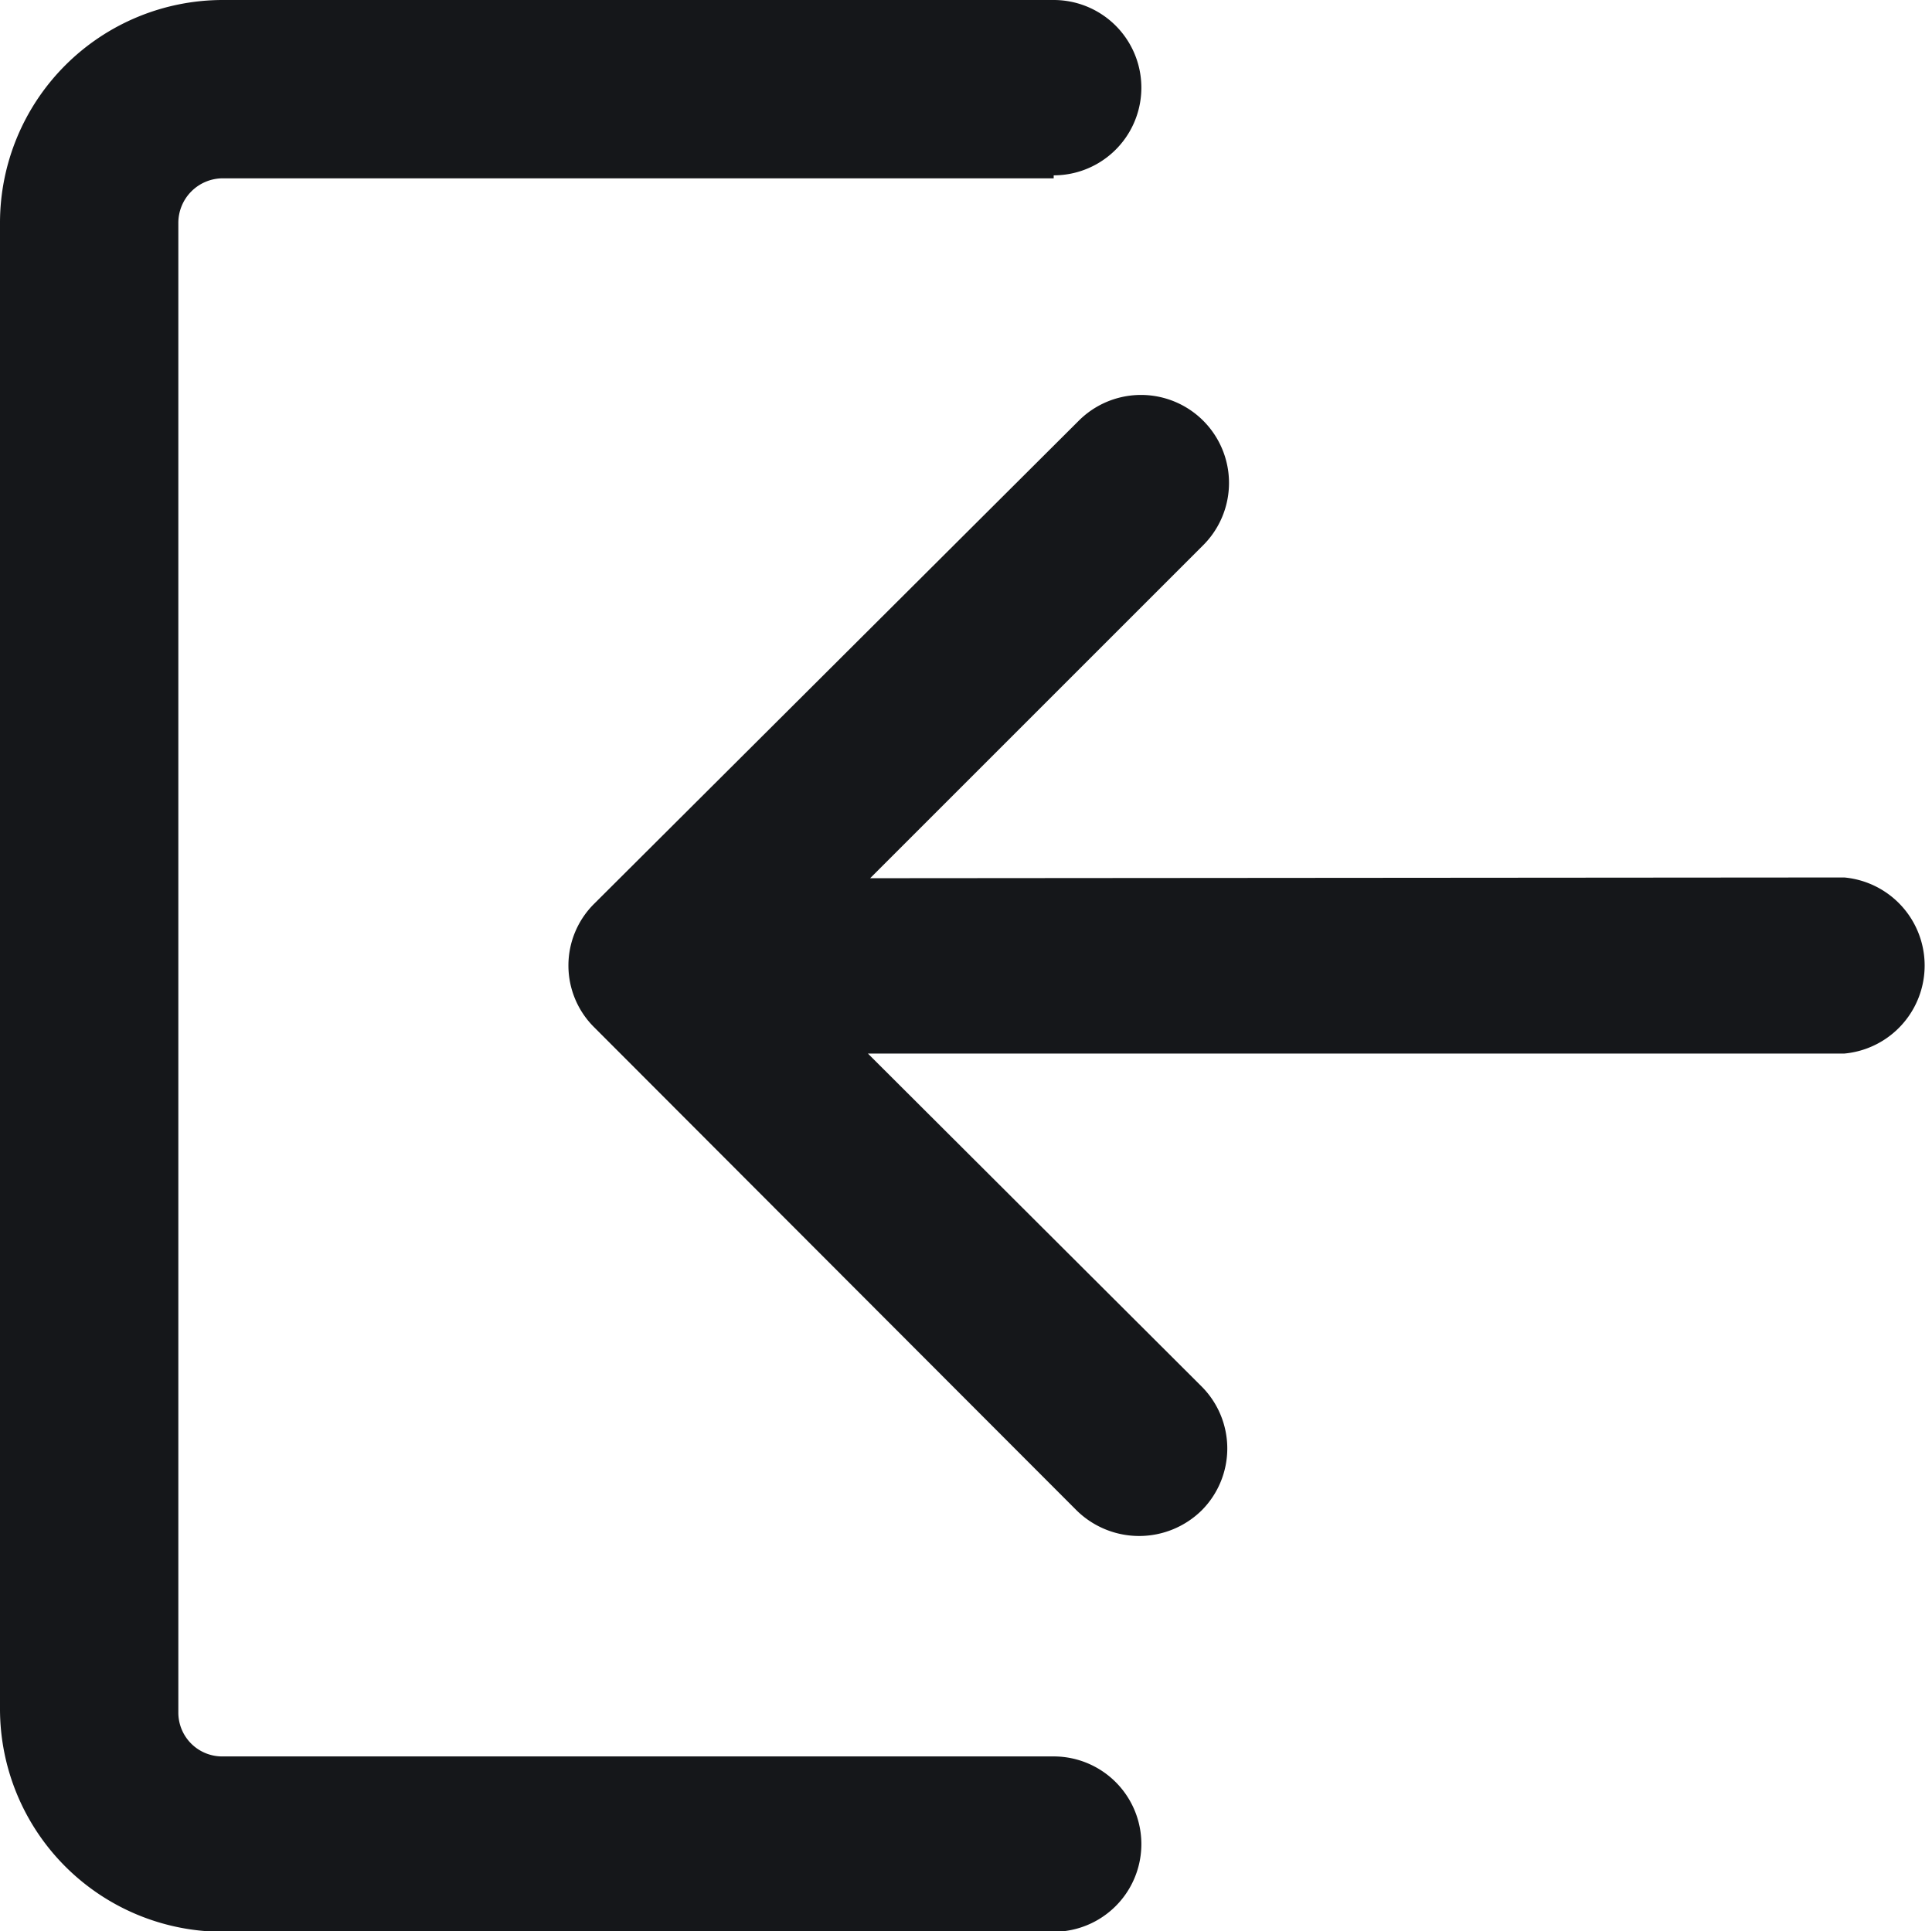 <svg xmlns="http://www.w3.org/2000/svg" viewBox="0 0 26 25.99"><defs><style>.cls-1{fill:#15171a;}</style></defs><title>IconUitloggenAsset 12</title><g id="Layer_2" data-name="Layer 2"><g id="Layer_3" data-name="Layer 3"><path id="path" class="cls-1" d="M11.71,11.82l4.48-4.48a1.18,1.18,0,1,0-1.67-1.68h0L8,12.16a1.17,1.17,0,0,0,0,1.67H8l6.49,6.5a1.2,1.2,0,0,0,1.68,0,1.18,1.18,0,0,0,0-1.67l-4.49-4.48H24.82a1.19,1.19,0,0,0,0-2.37Zm2.47-9.46a1.18,1.18,0,0,0,0-2.36H3A3,3,0,0,0,0,3H0V23A3,3,0,0,0,3,26H14.18a1.18,1.18,0,0,0,0-2.36H3a.59.59,0,0,1-.6-.59h0V3a.6.6,0,0,1,.6-.6H14.18Z"/></g></g></svg>